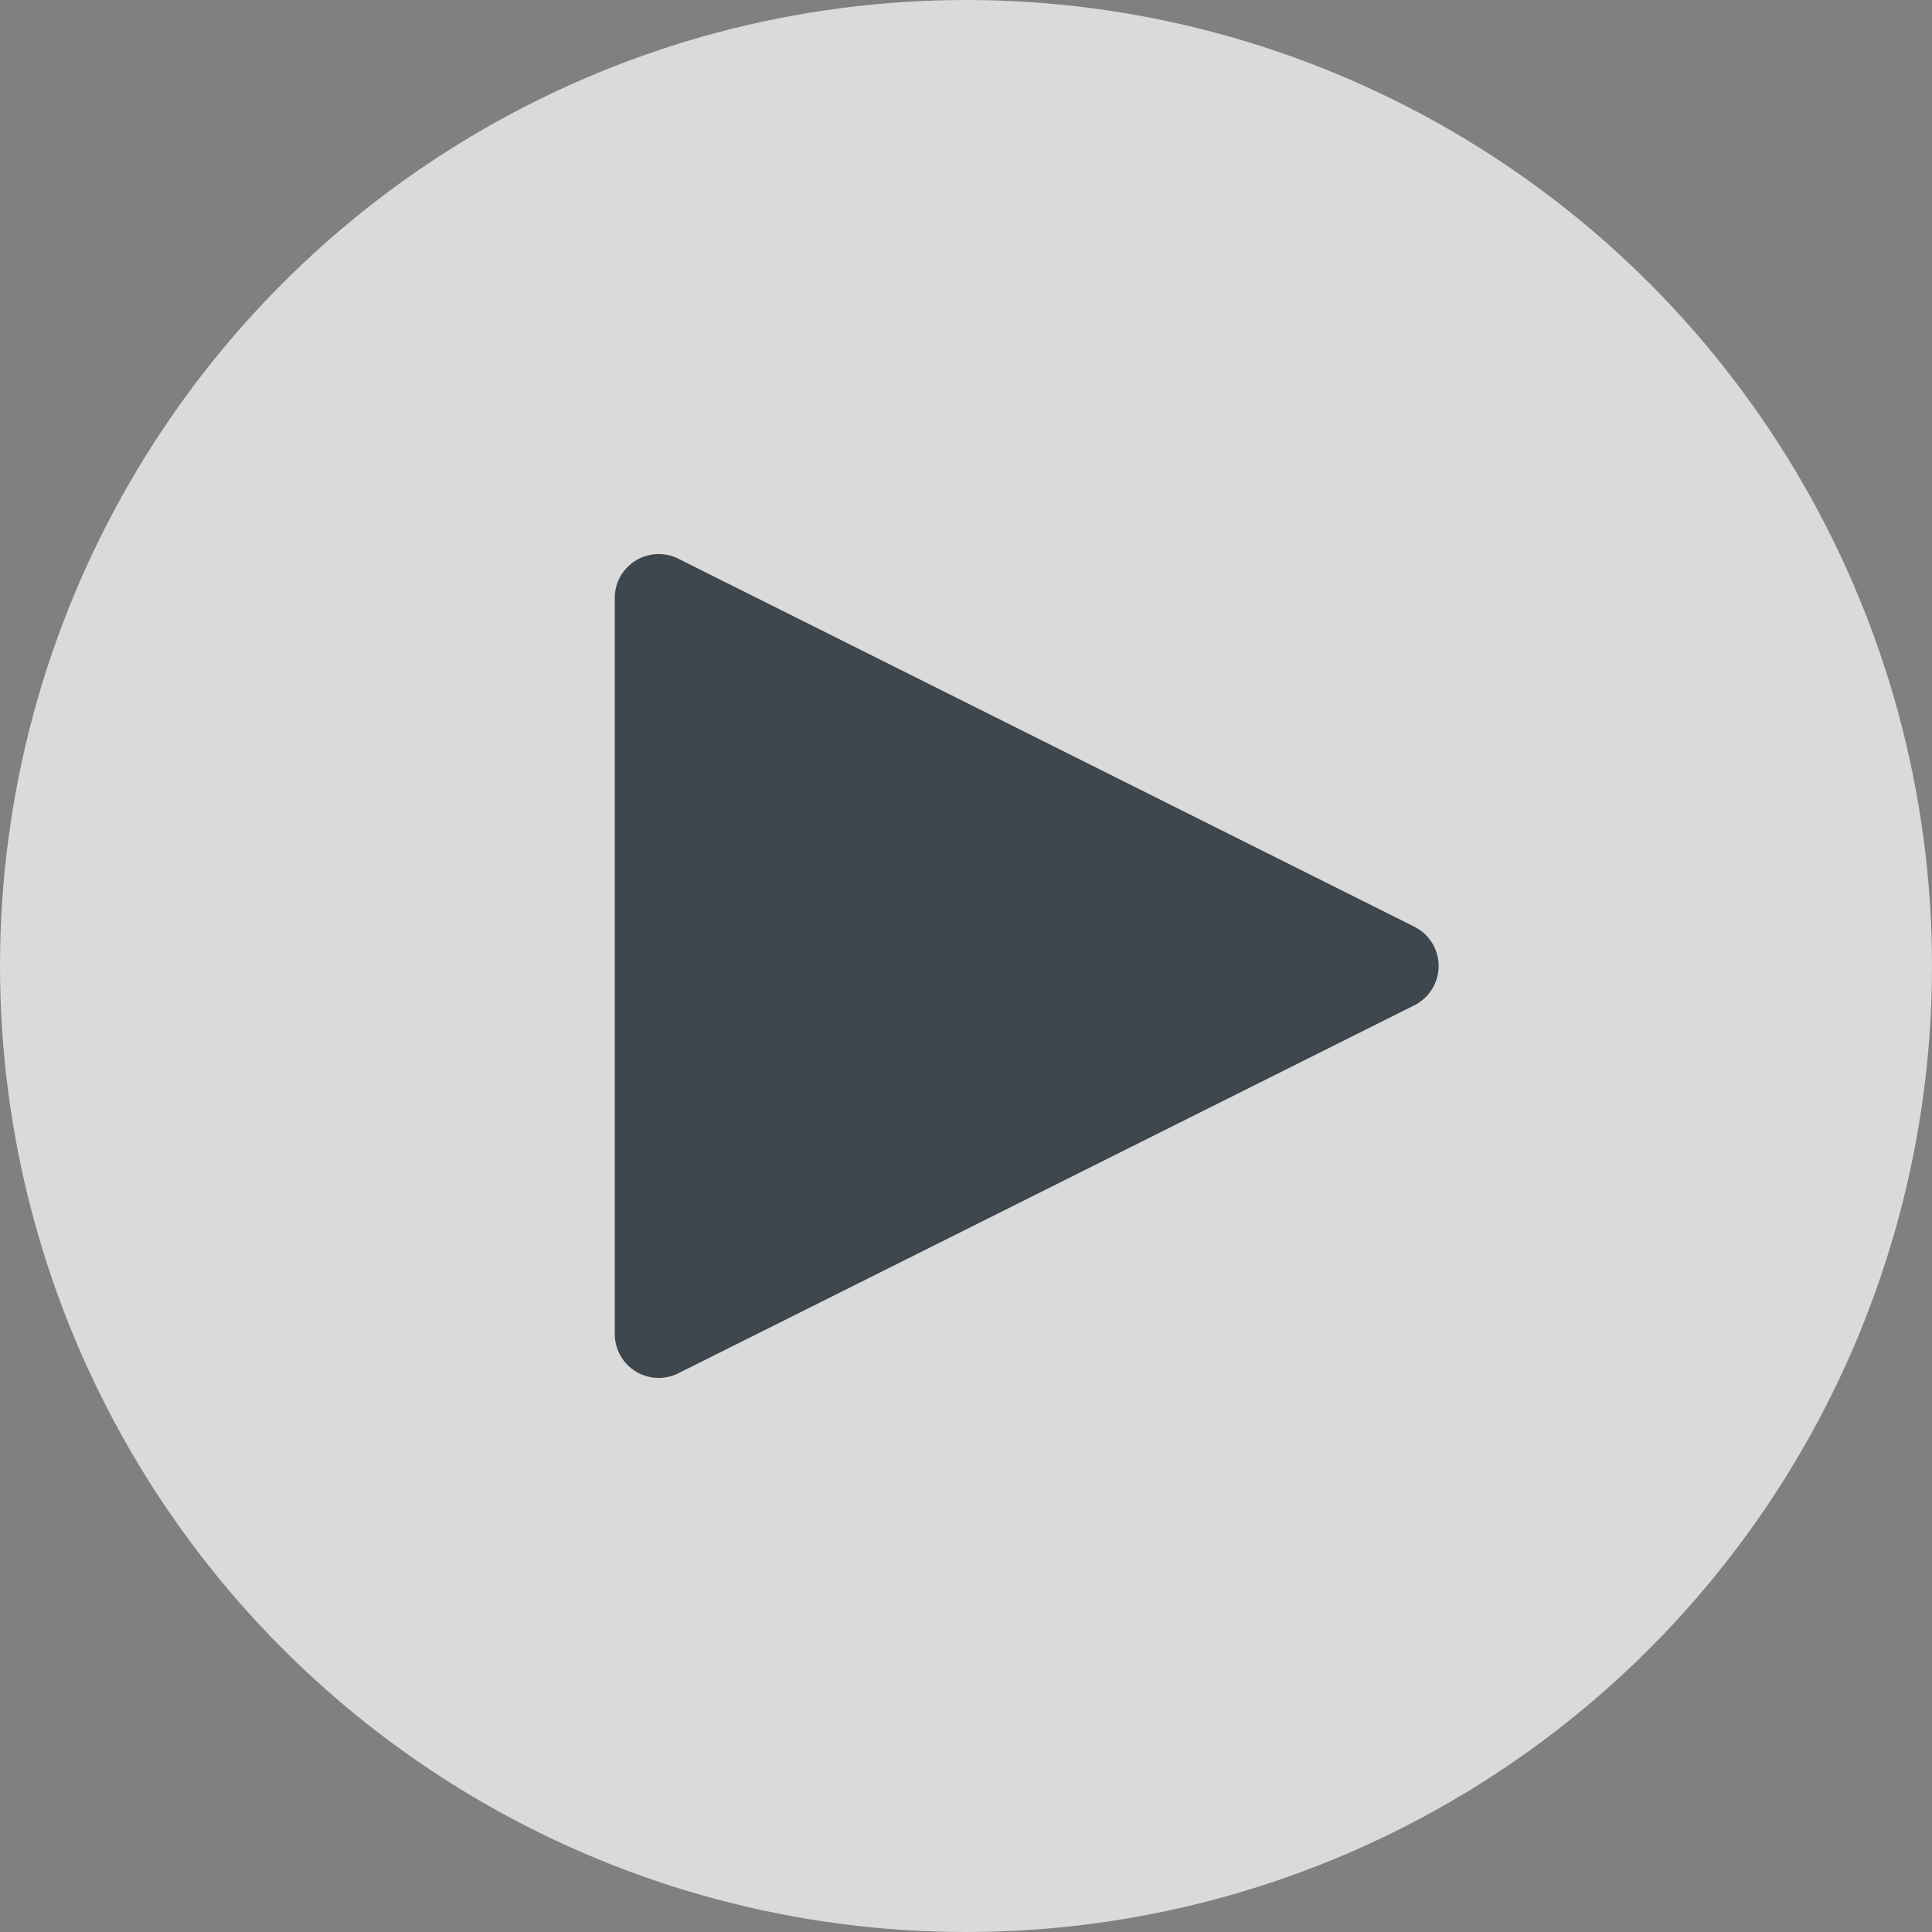 <svg width="100%" height="100%" viewBox="0 0 20 20"><rect x="0" y="0" width="20" height="20" fill="#808080" stroke="none"/><g fill="none" fill-rule="evenodd"><circle cx="10" cy="10" r="10" fill="#FFF" opacity=".704"></circle><path fill="#3D474D" d="M7.021 5.783l7.62 3.81a.455.455 0 0 1 0 .814l-7.62 3.81a.455.455 0 0 1-.657-.407V6.19a.455.455 0 0 1 .657-.407z"></path></g></svg>